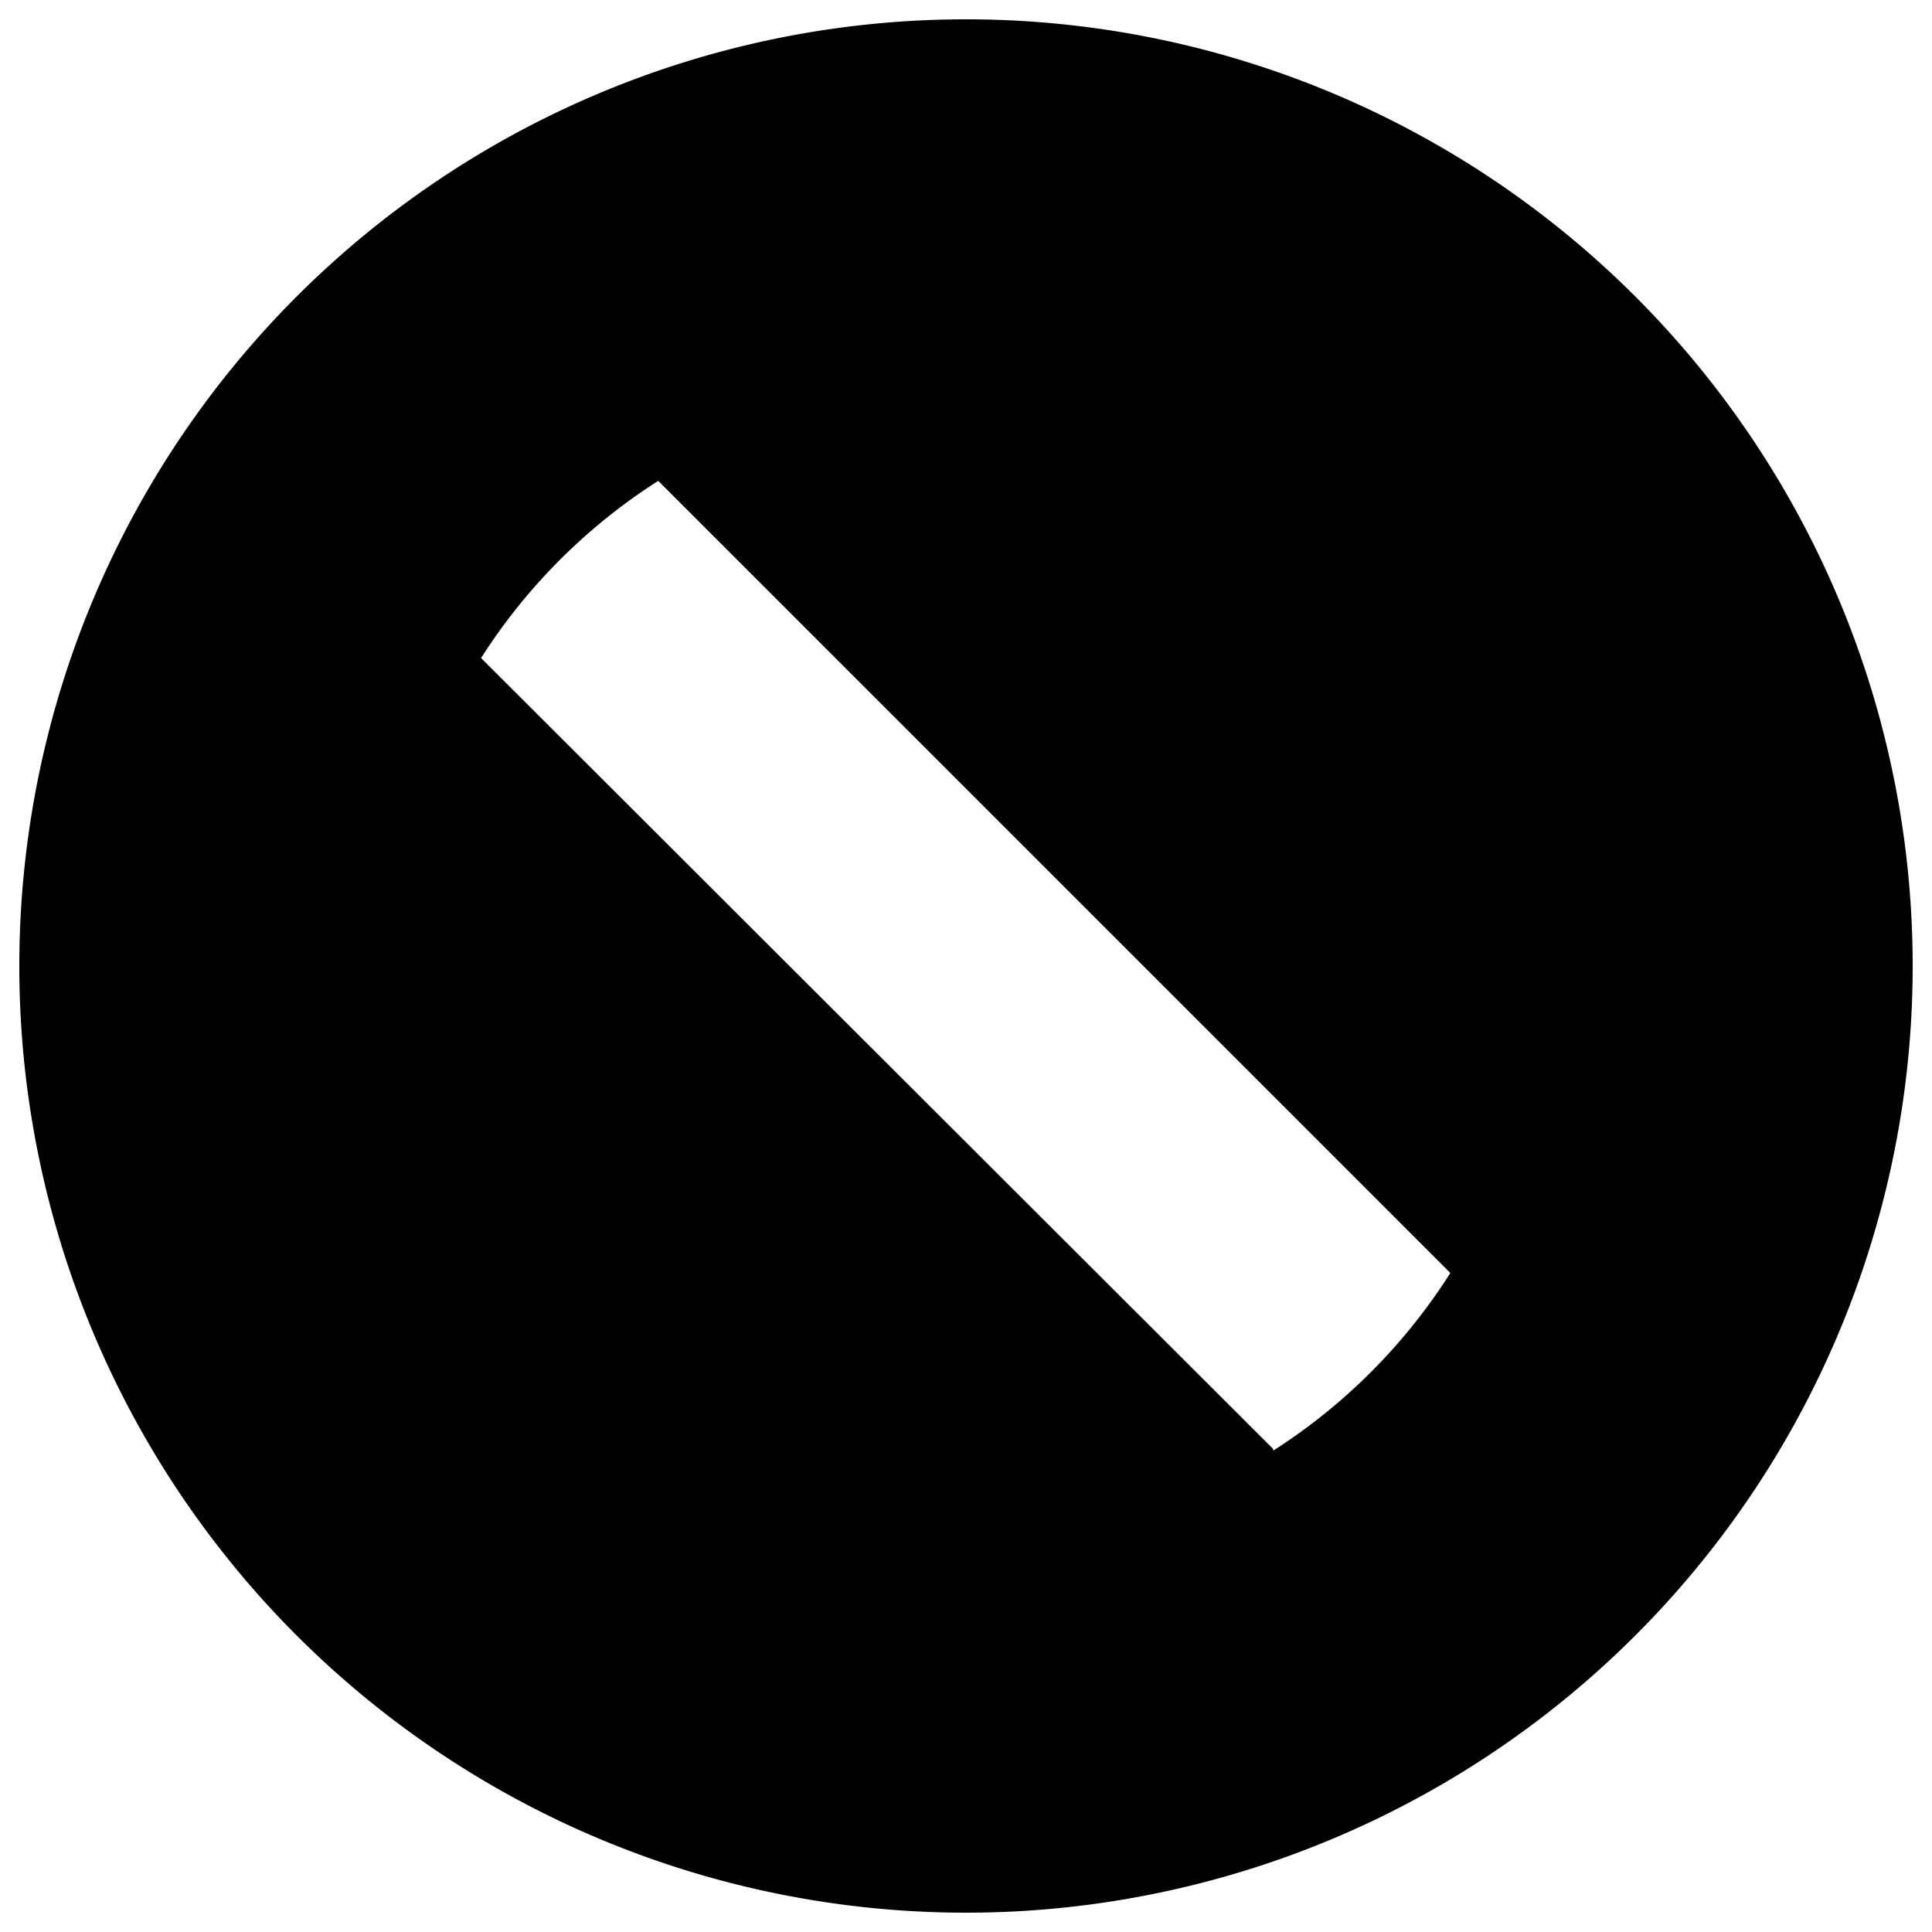 <svg xmlns="http://www.w3.org/2000/svg" viewBox="0 0 100 100"><path fill="currentColor" d="M50,1h0A49,49,0,1,0,99,50,49,49,0,0,0,50,1Zm15.9,74.08V75l-41-40.94a30,30,0,0,1,9.17-9.17l41,41A30,30,0,0,1,65.91,75.08Z"/></svg>